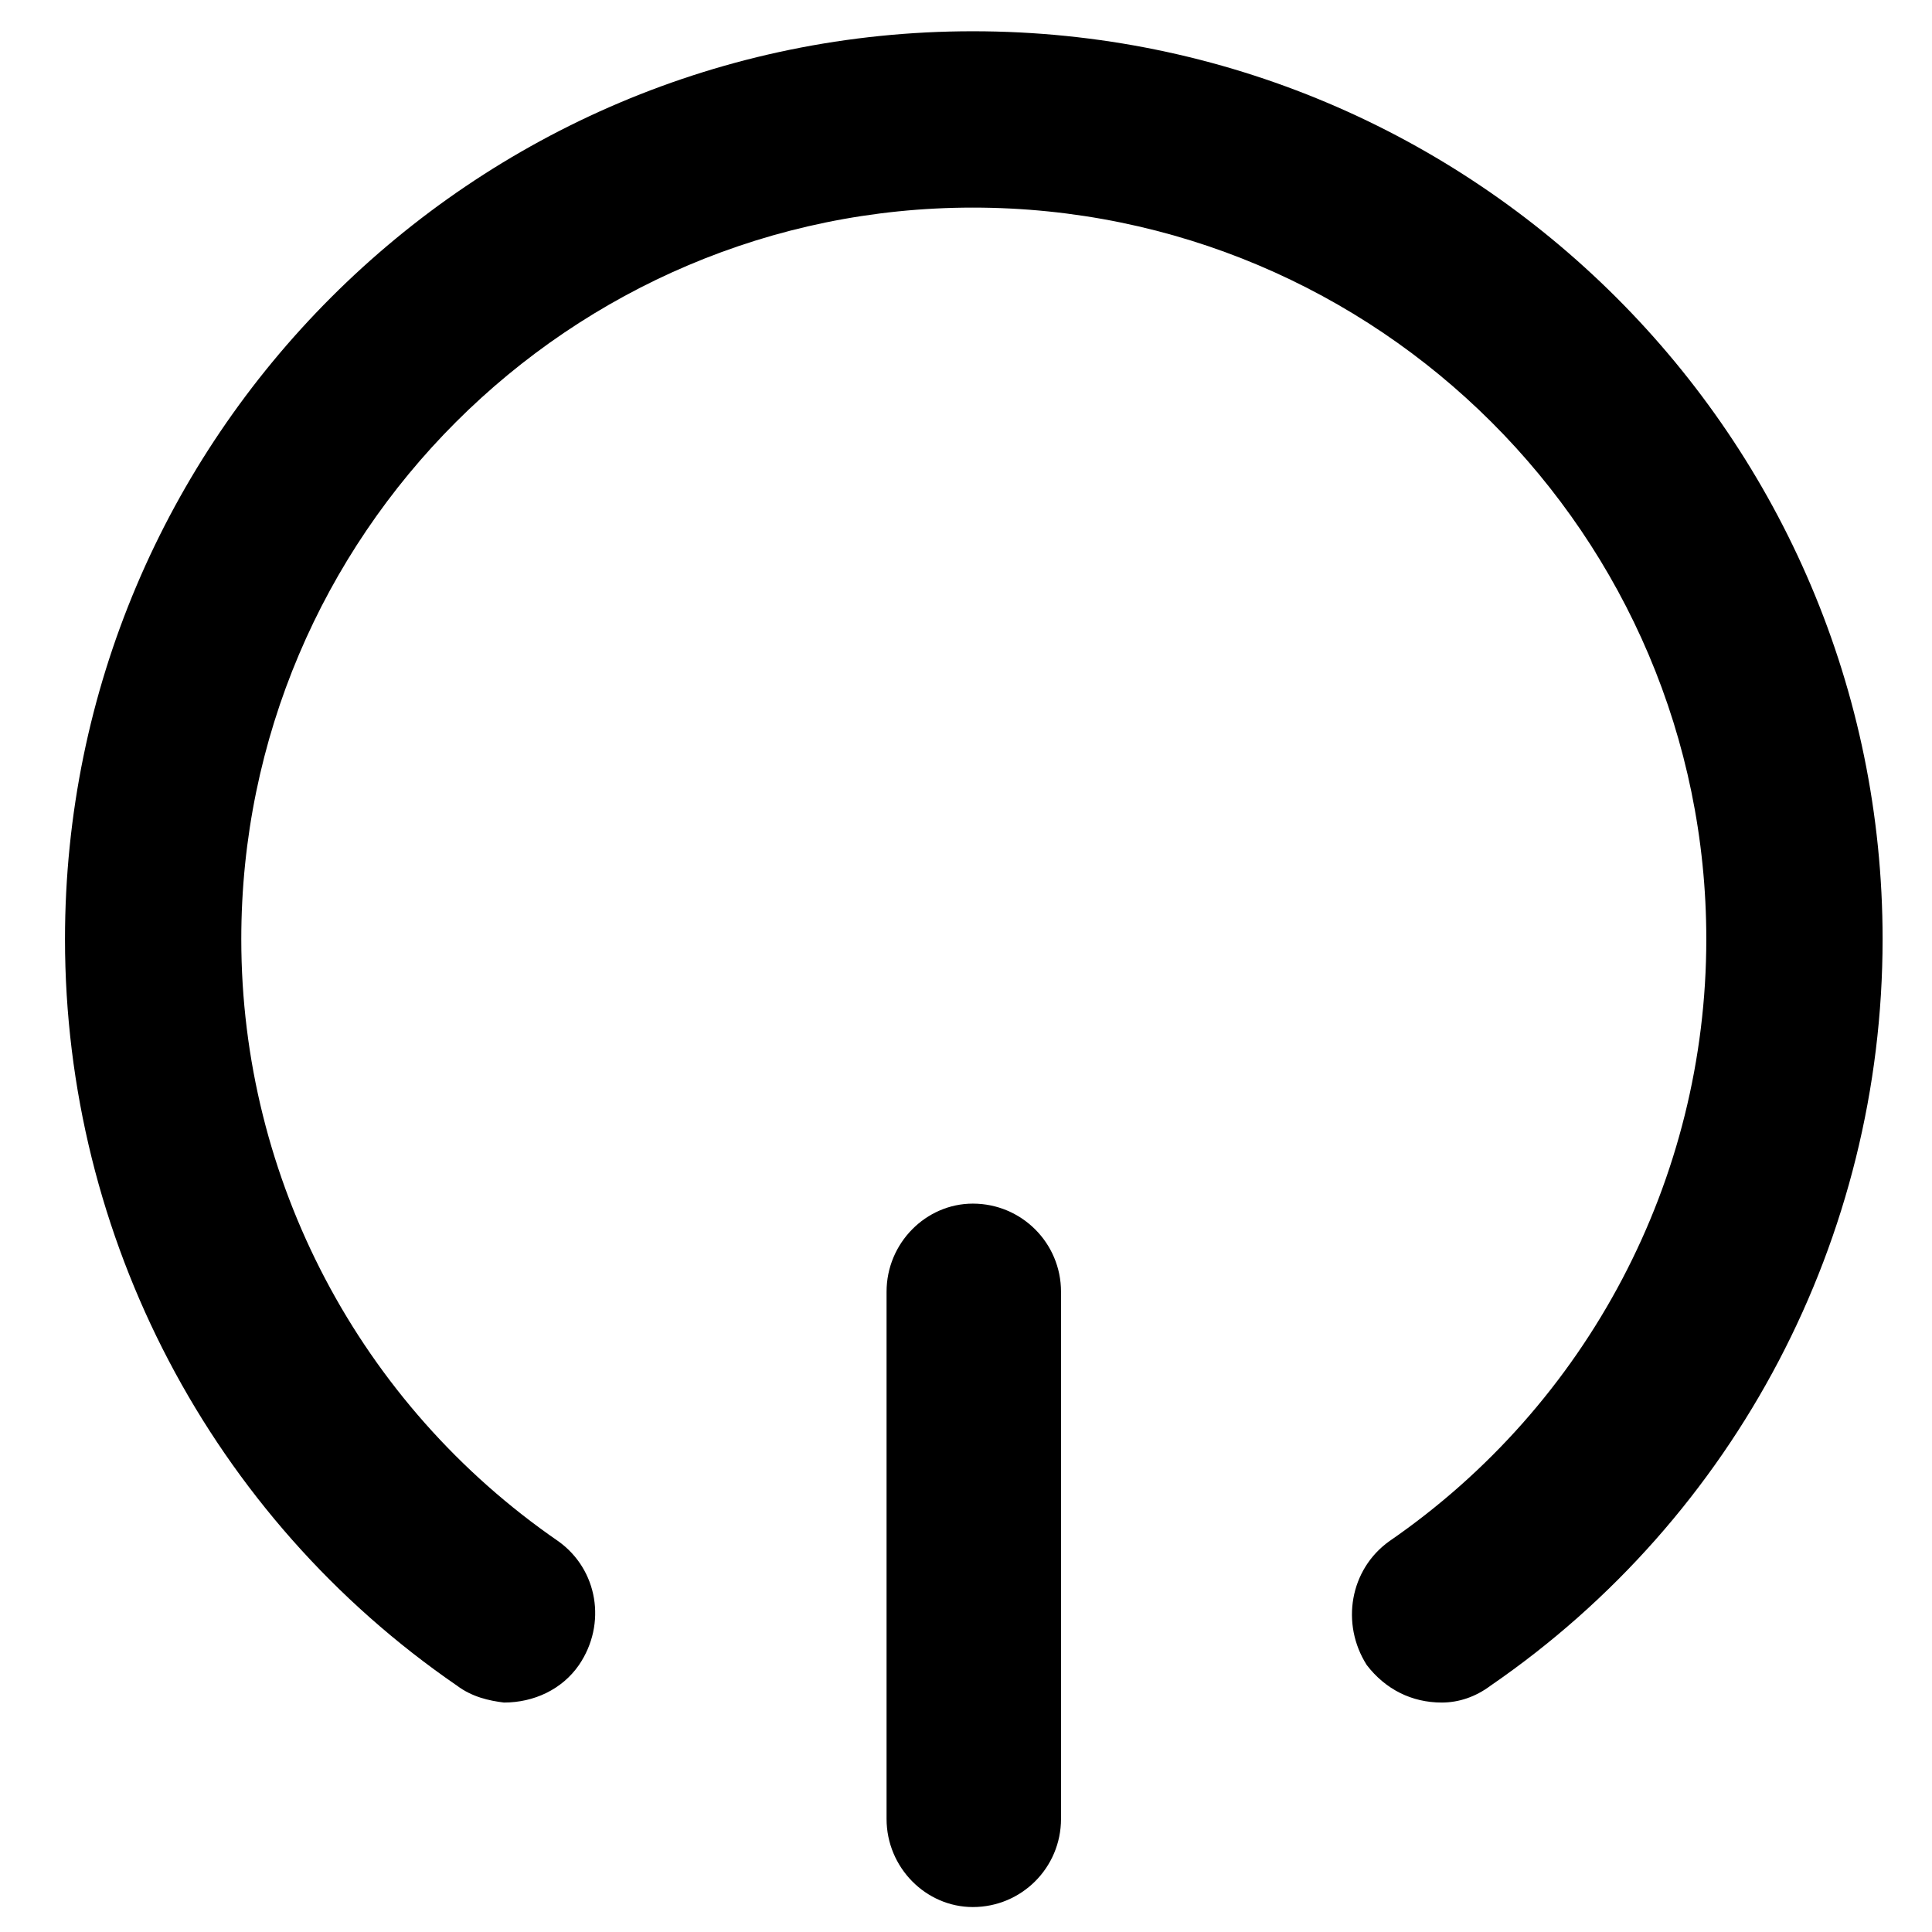 <?xml version="1.0" encoding="utf-8"?>
<!-- Generator: Adobe Illustrator 16.0.3, SVG Export Plug-In . SVG Version: 6.00 Build 0)  -->
<!DOCTYPE svg PUBLIC "-//W3C//DTD SVG 1.1//EN" "http://www.w3.org/Graphics/SVG/1.1/DTD/svg11.dtd">
<svg version="1.1" id="Warstwa_1" xmlns="http://www.w3.org/2000/svg" xmlns:xlink="http://www.w3.org/1999/xlink" x="0px" y="0px"
	 width="128px" height="128px" viewBox="0 0 128 128" enable-background="new 0 0 128 128" xml:space="preserve">
<g>
	<path d="M64.453,2.071c-33.182,0-60.147,26.968-60.147,60.15c0,19.759,9.693,38.274,25.972,49.459
		c0.994,0.746,2.114,0.995,3.108,1.118c1.988,0,3.852-0.869,4.97-2.484c1.865-2.733,1.244-6.338-1.368-8.204
		c-13.171-9.071-21.002-23.985-21.002-39.889c0-26.718,21.748-48.467,48.467-48.467c26.844,0,48.594,21.749,48.594,48.467
		c0,15.904-7.831,30.818-21.003,39.889c-2.61,1.866-3.233,5.471-1.493,8.204c1.243,1.615,2.983,2.484,4.97,2.484
		c1.119,0,2.238-0.372,3.233-1.118c16.28-11.186,25.973-29.7,25.973-49.459C124.727,29.039,97.759,2.071,64.453,2.071z
		 M64.453,79.743c-3.105,0-5.716,2.609-5.716,5.839v34.923c0,3.23,2.611,5.842,5.716,5.842c3.23,0,5.842-2.611,5.842-5.842V85.582
		C70.295,82.353,67.684,79.743,64.453,79.743z"/>
</g>
</svg>
